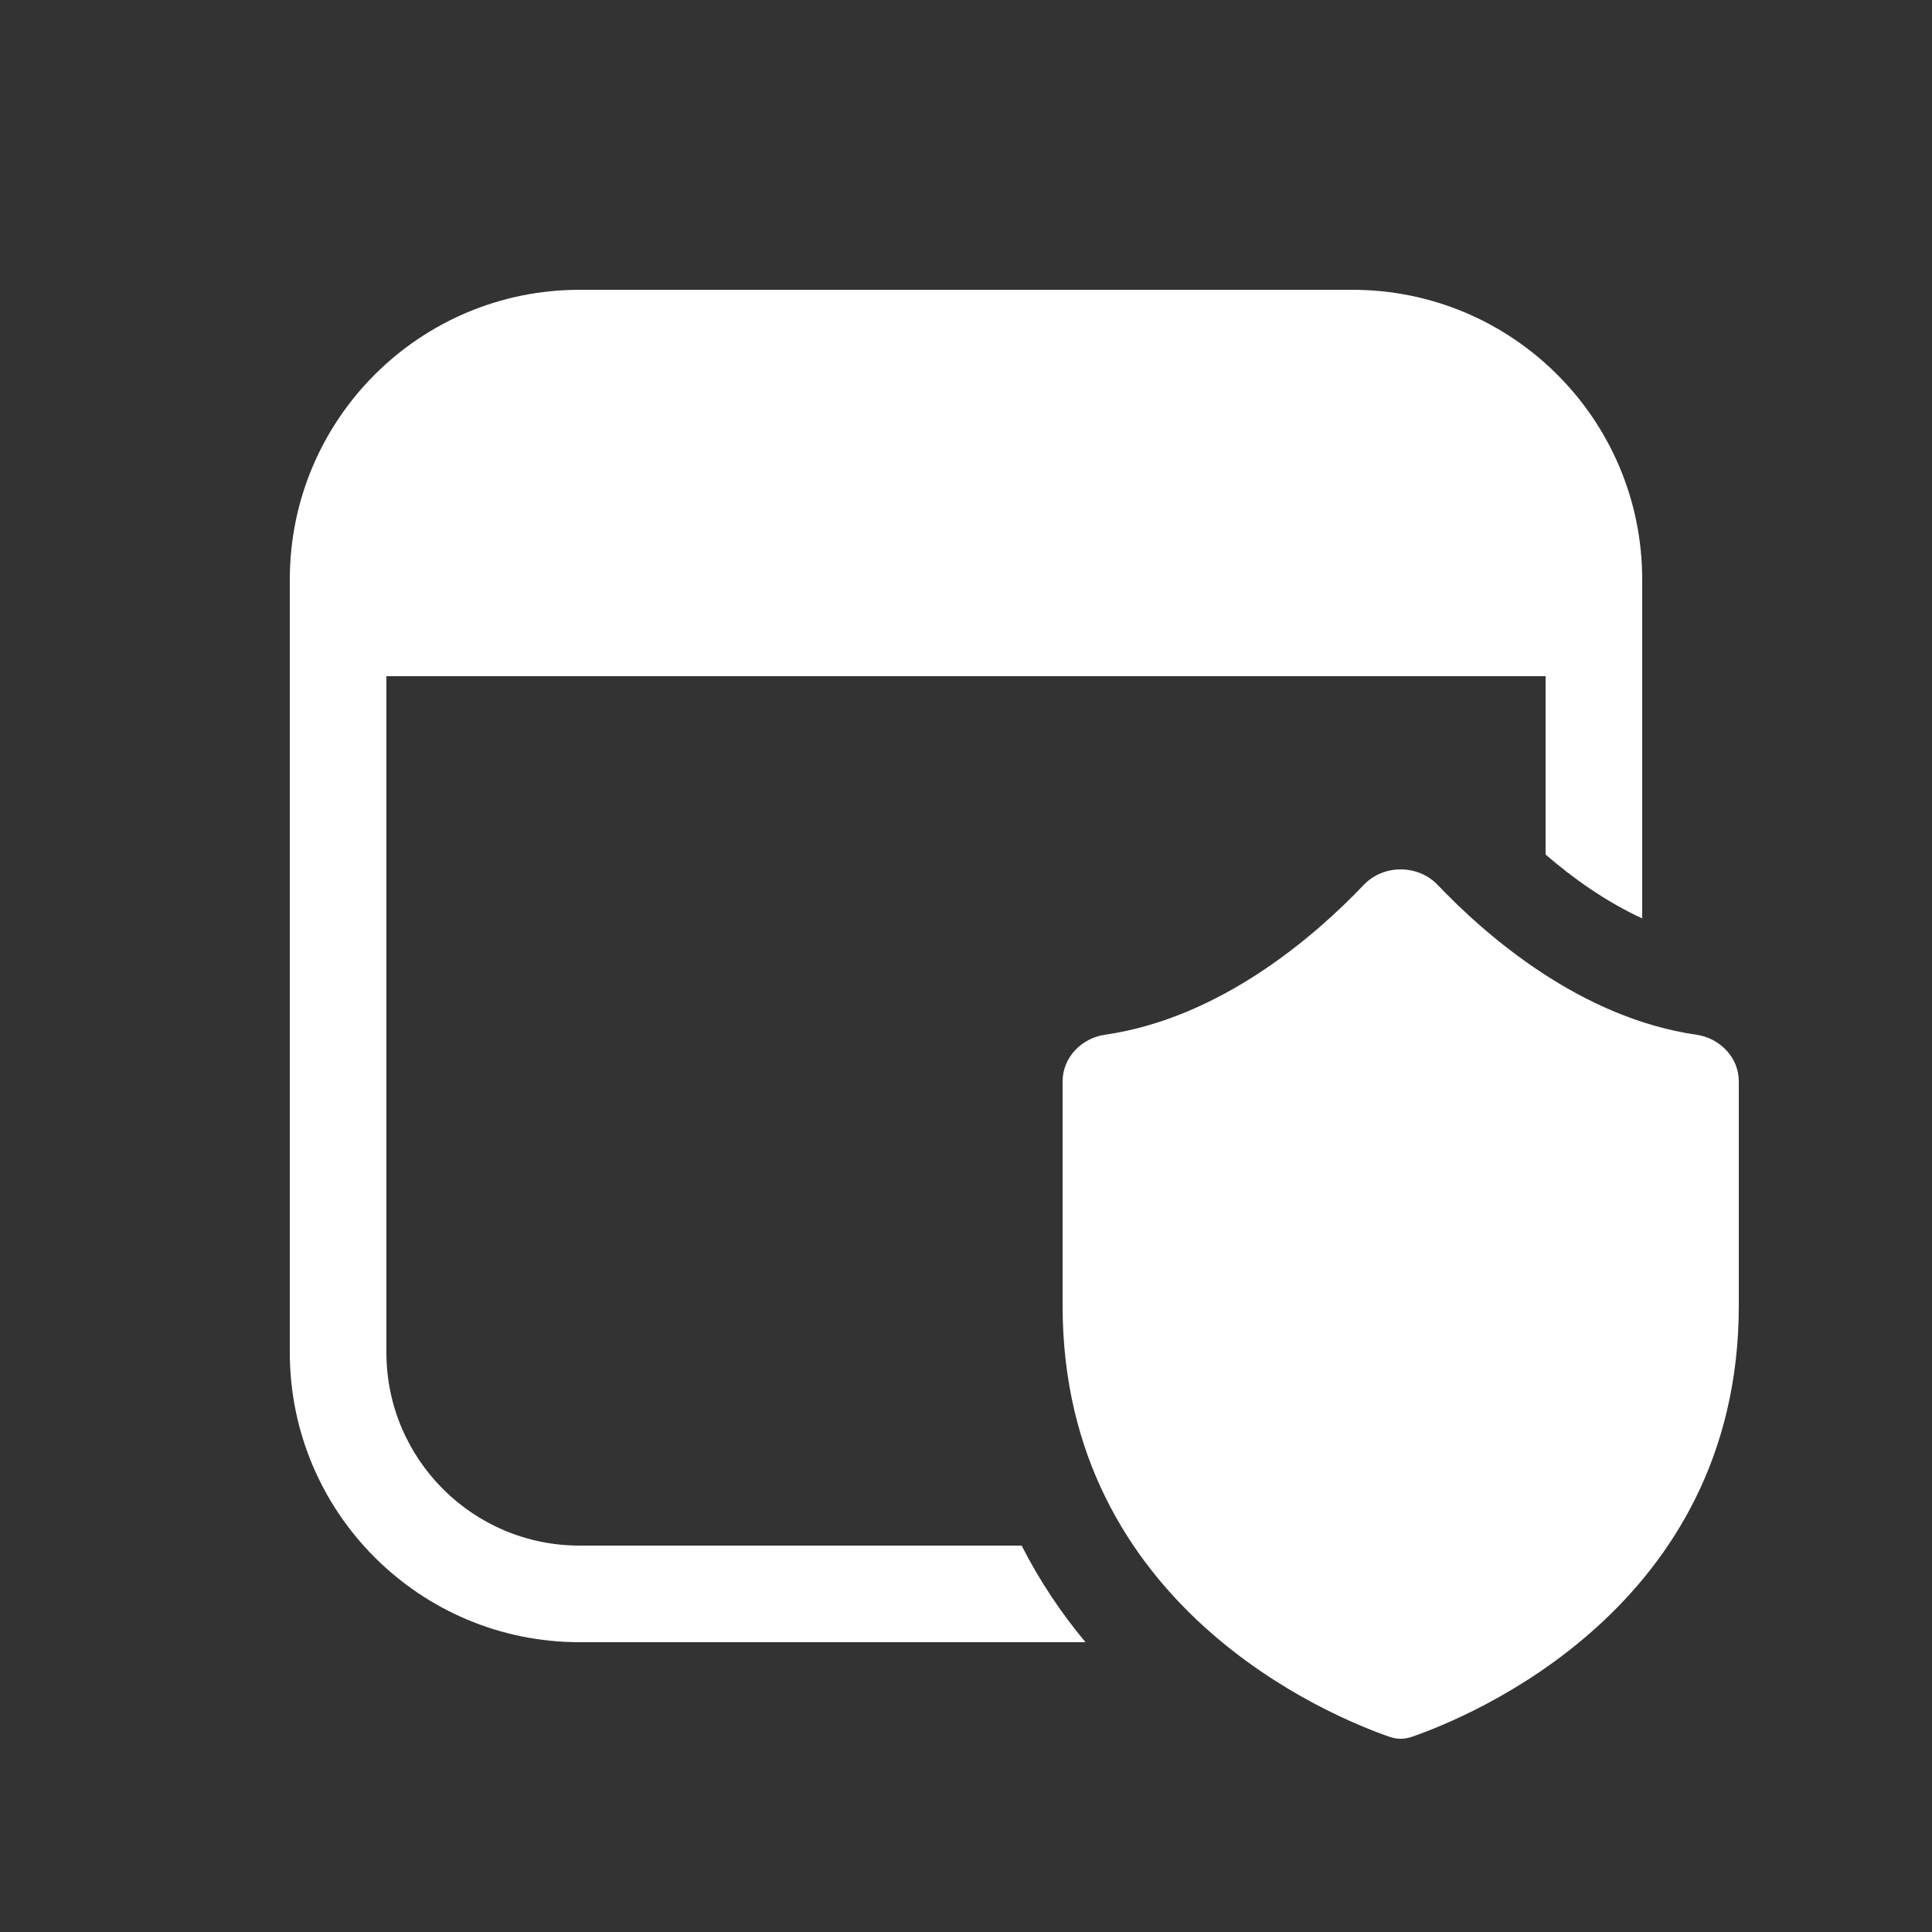 <svg width="20" height="20" viewBox="0 0 20 20" fill="none" xmlns="http://www.w3.org/2000/svg">
<rect x="0" y="0" width="20" height="20" fill="#333333" stroke="none"/>
<path d="M3 6C3 4.343 4.343 3 6 3H14C15.657 3 17 4.343 17 6V9.507C16.627 9.336 16.285 9.093 16 8.846V7H4V14C4 15.105 4.895 16 6 16H10.576C10.766 16.374 10.992 16.706 11.237 17H6C4.343 17 3 15.657 3 14V6ZM14.881 9.159C15.389 9.692 16.364 10.539 17.564 10.712C17.803 10.747 18 10.946 18 11.194V13.517C18 16.639 15.216 17.772 14.614 17.98C14.539 18.006 14.462 18.006 14.386 17.98C13.784 17.772 11 16.639 11 13.517L11 11.194C11 10.946 11.197 10.747 11.436 10.712C12.636 10.539 13.611 9.692 14.119 9.159C14.321 8.947 14.678 8.947 14.881 9.159Z" fill="#ffffff"/>
</svg>
